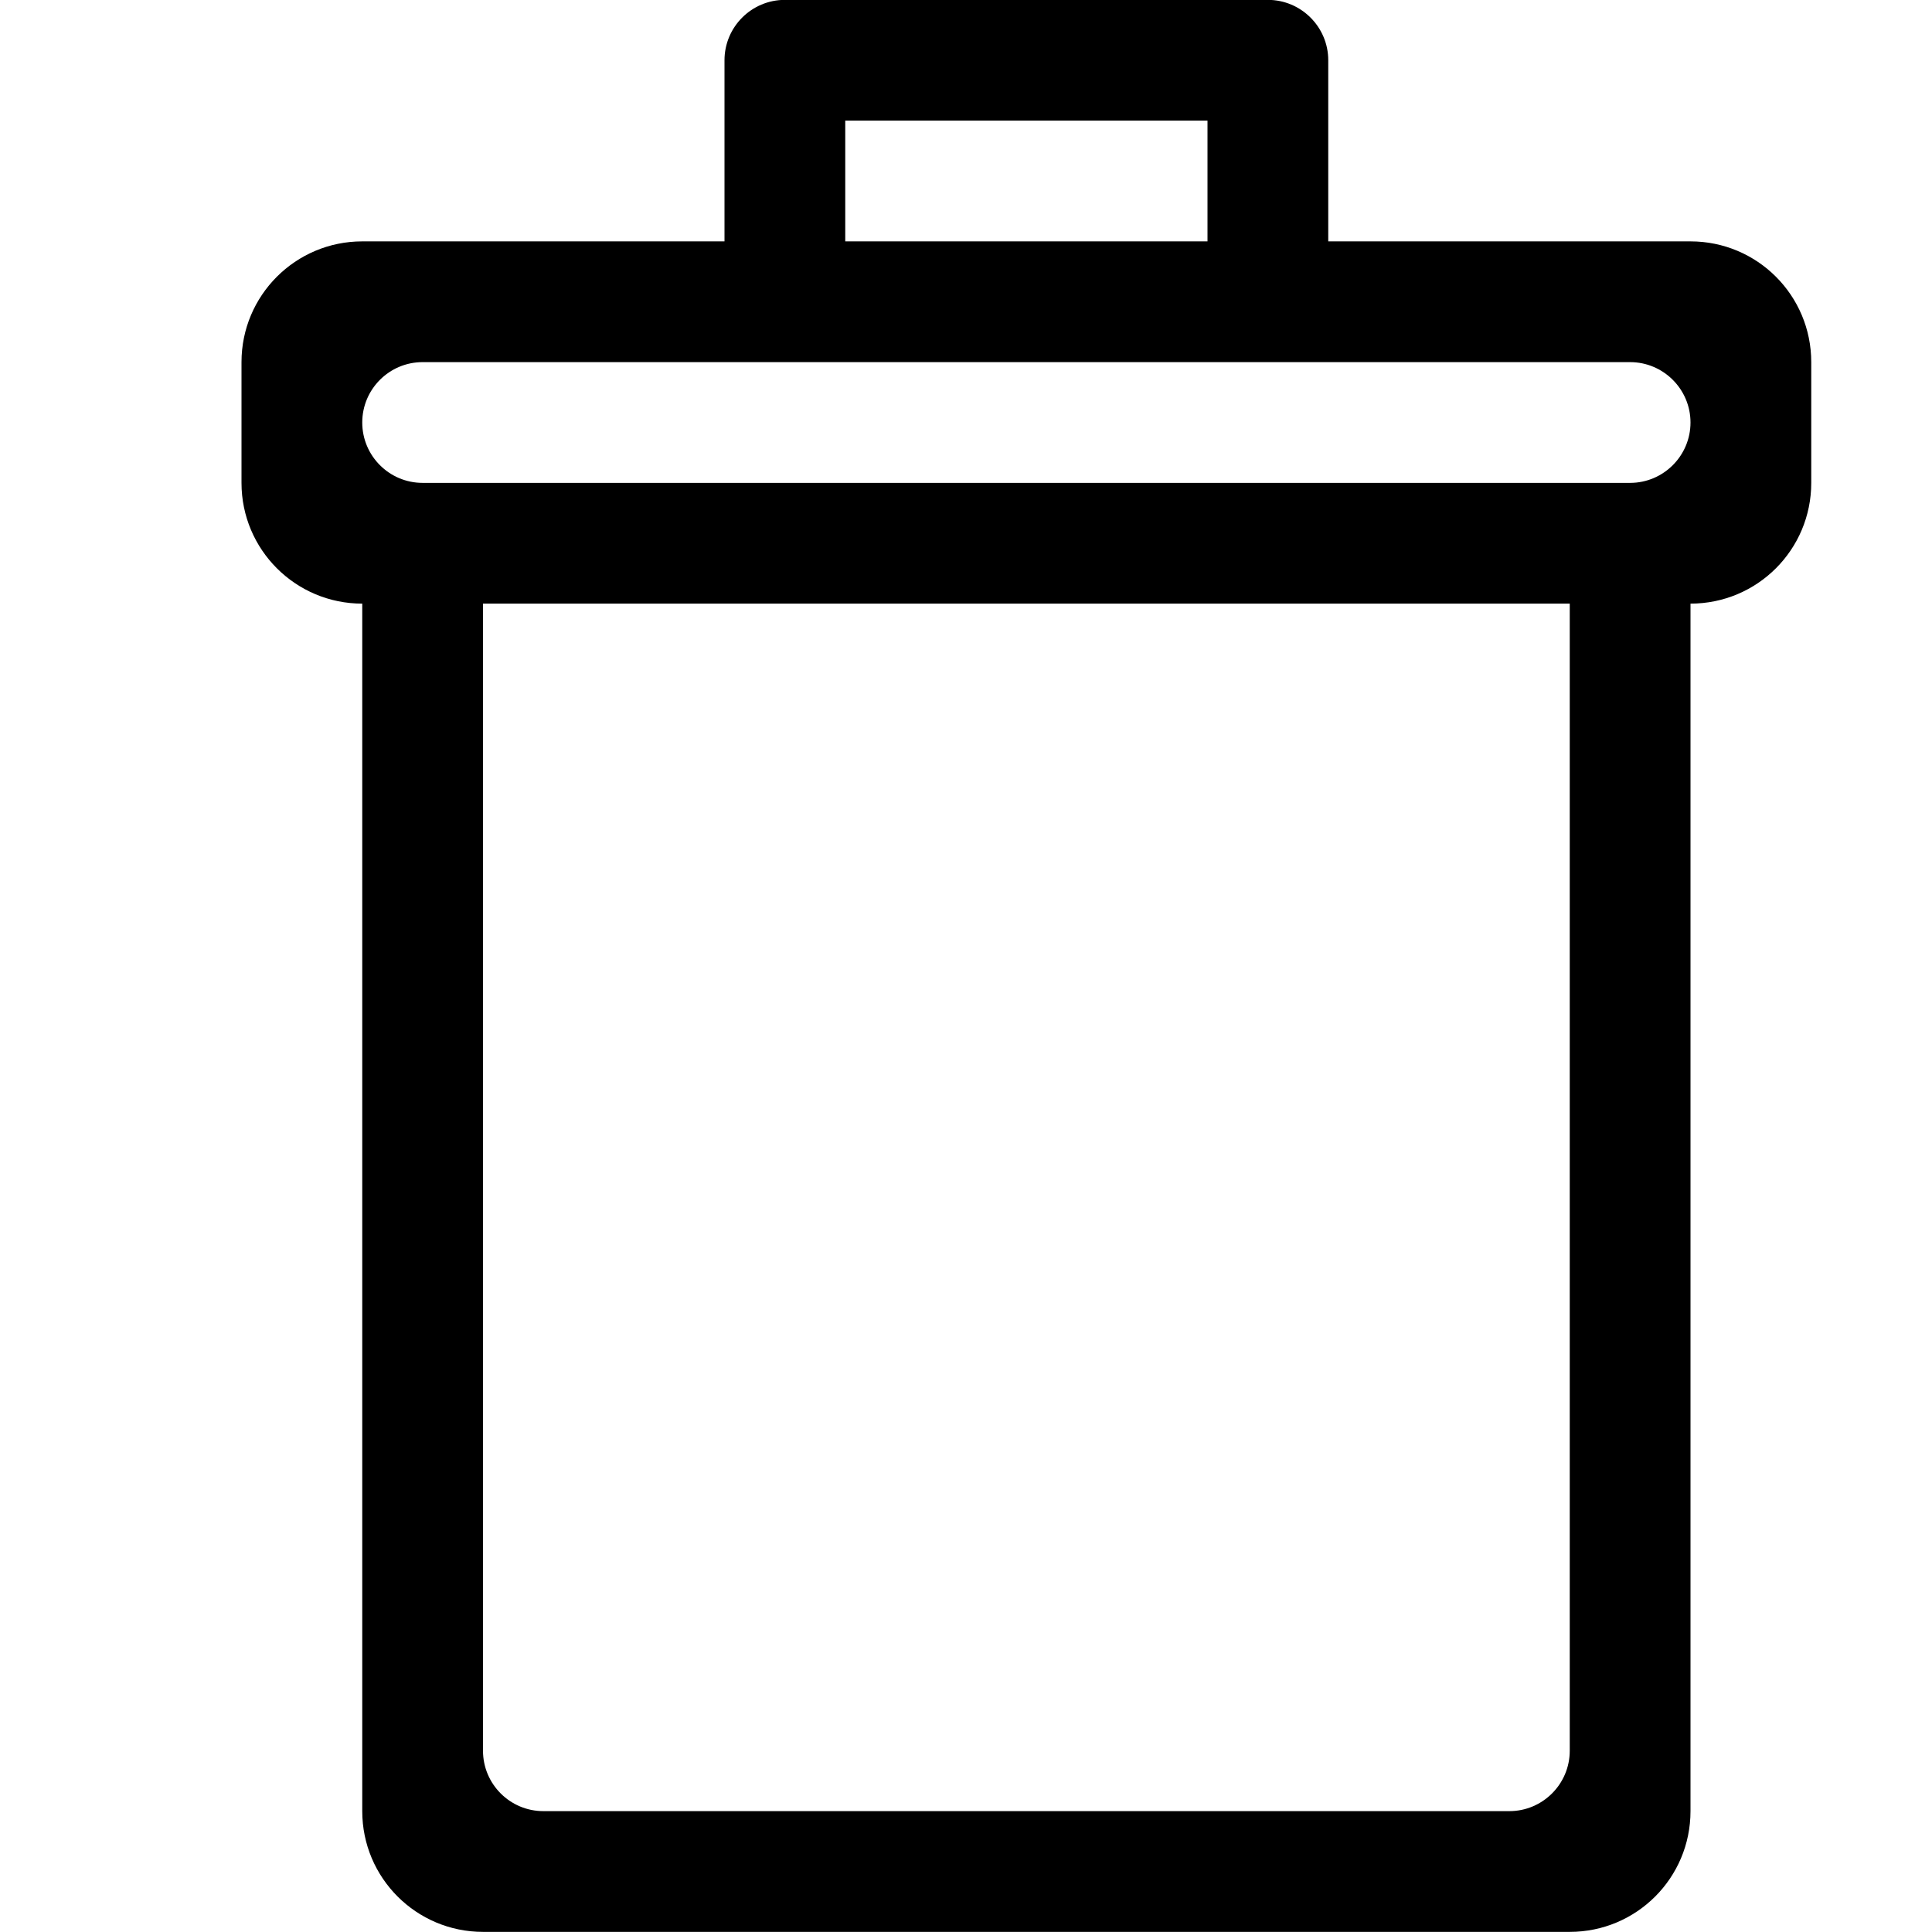 <?xml version="1.0" encoding="iso-8859-1"?>
<!-- Generator: Adobe Illustrator 16.0.0, SVG Export Plug-In . SVG Version: 6.00 Build 0)  -->
<!DOCTYPE svg PUBLIC "-//W3C//DTD SVG 1.1//EN" "http://www.w3.org/Graphics/SVG/1.1/DTD/svg11.dtd">
<svg version="1.1" xmlns="http://www.w3.org/2000/svg" xmlns:xlink="http://www.w3.org/1999/xlink" x="0px" y="0px" width="16px"
	 height="16px" viewBox="0 0 16 16" style="enable-background:new 0 0 16 16;" xml:space="preserve">
<g id="_x31_5-editorial_-_trash_can" style="enable-background:new    ;">
	<path d="M14,1.999h-3v-1.5c0-0.276-0.225-0.5-0.5-0.5h-4c-0.276,0-0.5,0.224-0.5,0.5v1.5H3c-0.552,0-1,0.447-1,1v1
		c0,0.553,0.448,1,1,1v10c0,0.553,0.448,1,1,1h9c0.553,0,1-0.447,1-1v-10c0.553,0,1-0.447,1-1v-1C15,2.446,14.553,1.999,14,1.999z
		 M7,0.999h3v1H7V0.999z M13,5.499v0.5v8.5c0,0.276-0.225,0.5-0.5,0.5h-8c-0.276,0-0.5-0.224-0.5-0.5v-8.5v-0.5v-0.5h0.5h8H13V5.499
		z M13.5,3.999H13H4H3.5c-0.276,0-0.5-0.224-0.5-0.5s0.224-0.5,0.5-0.5h3h4h3c0.275,0,0.5,0.224,0.5,0.5S13.775,3.999,13.5,3.999z"
		/>
</g>
<g id="Layer_1">
</g>
</svg>
